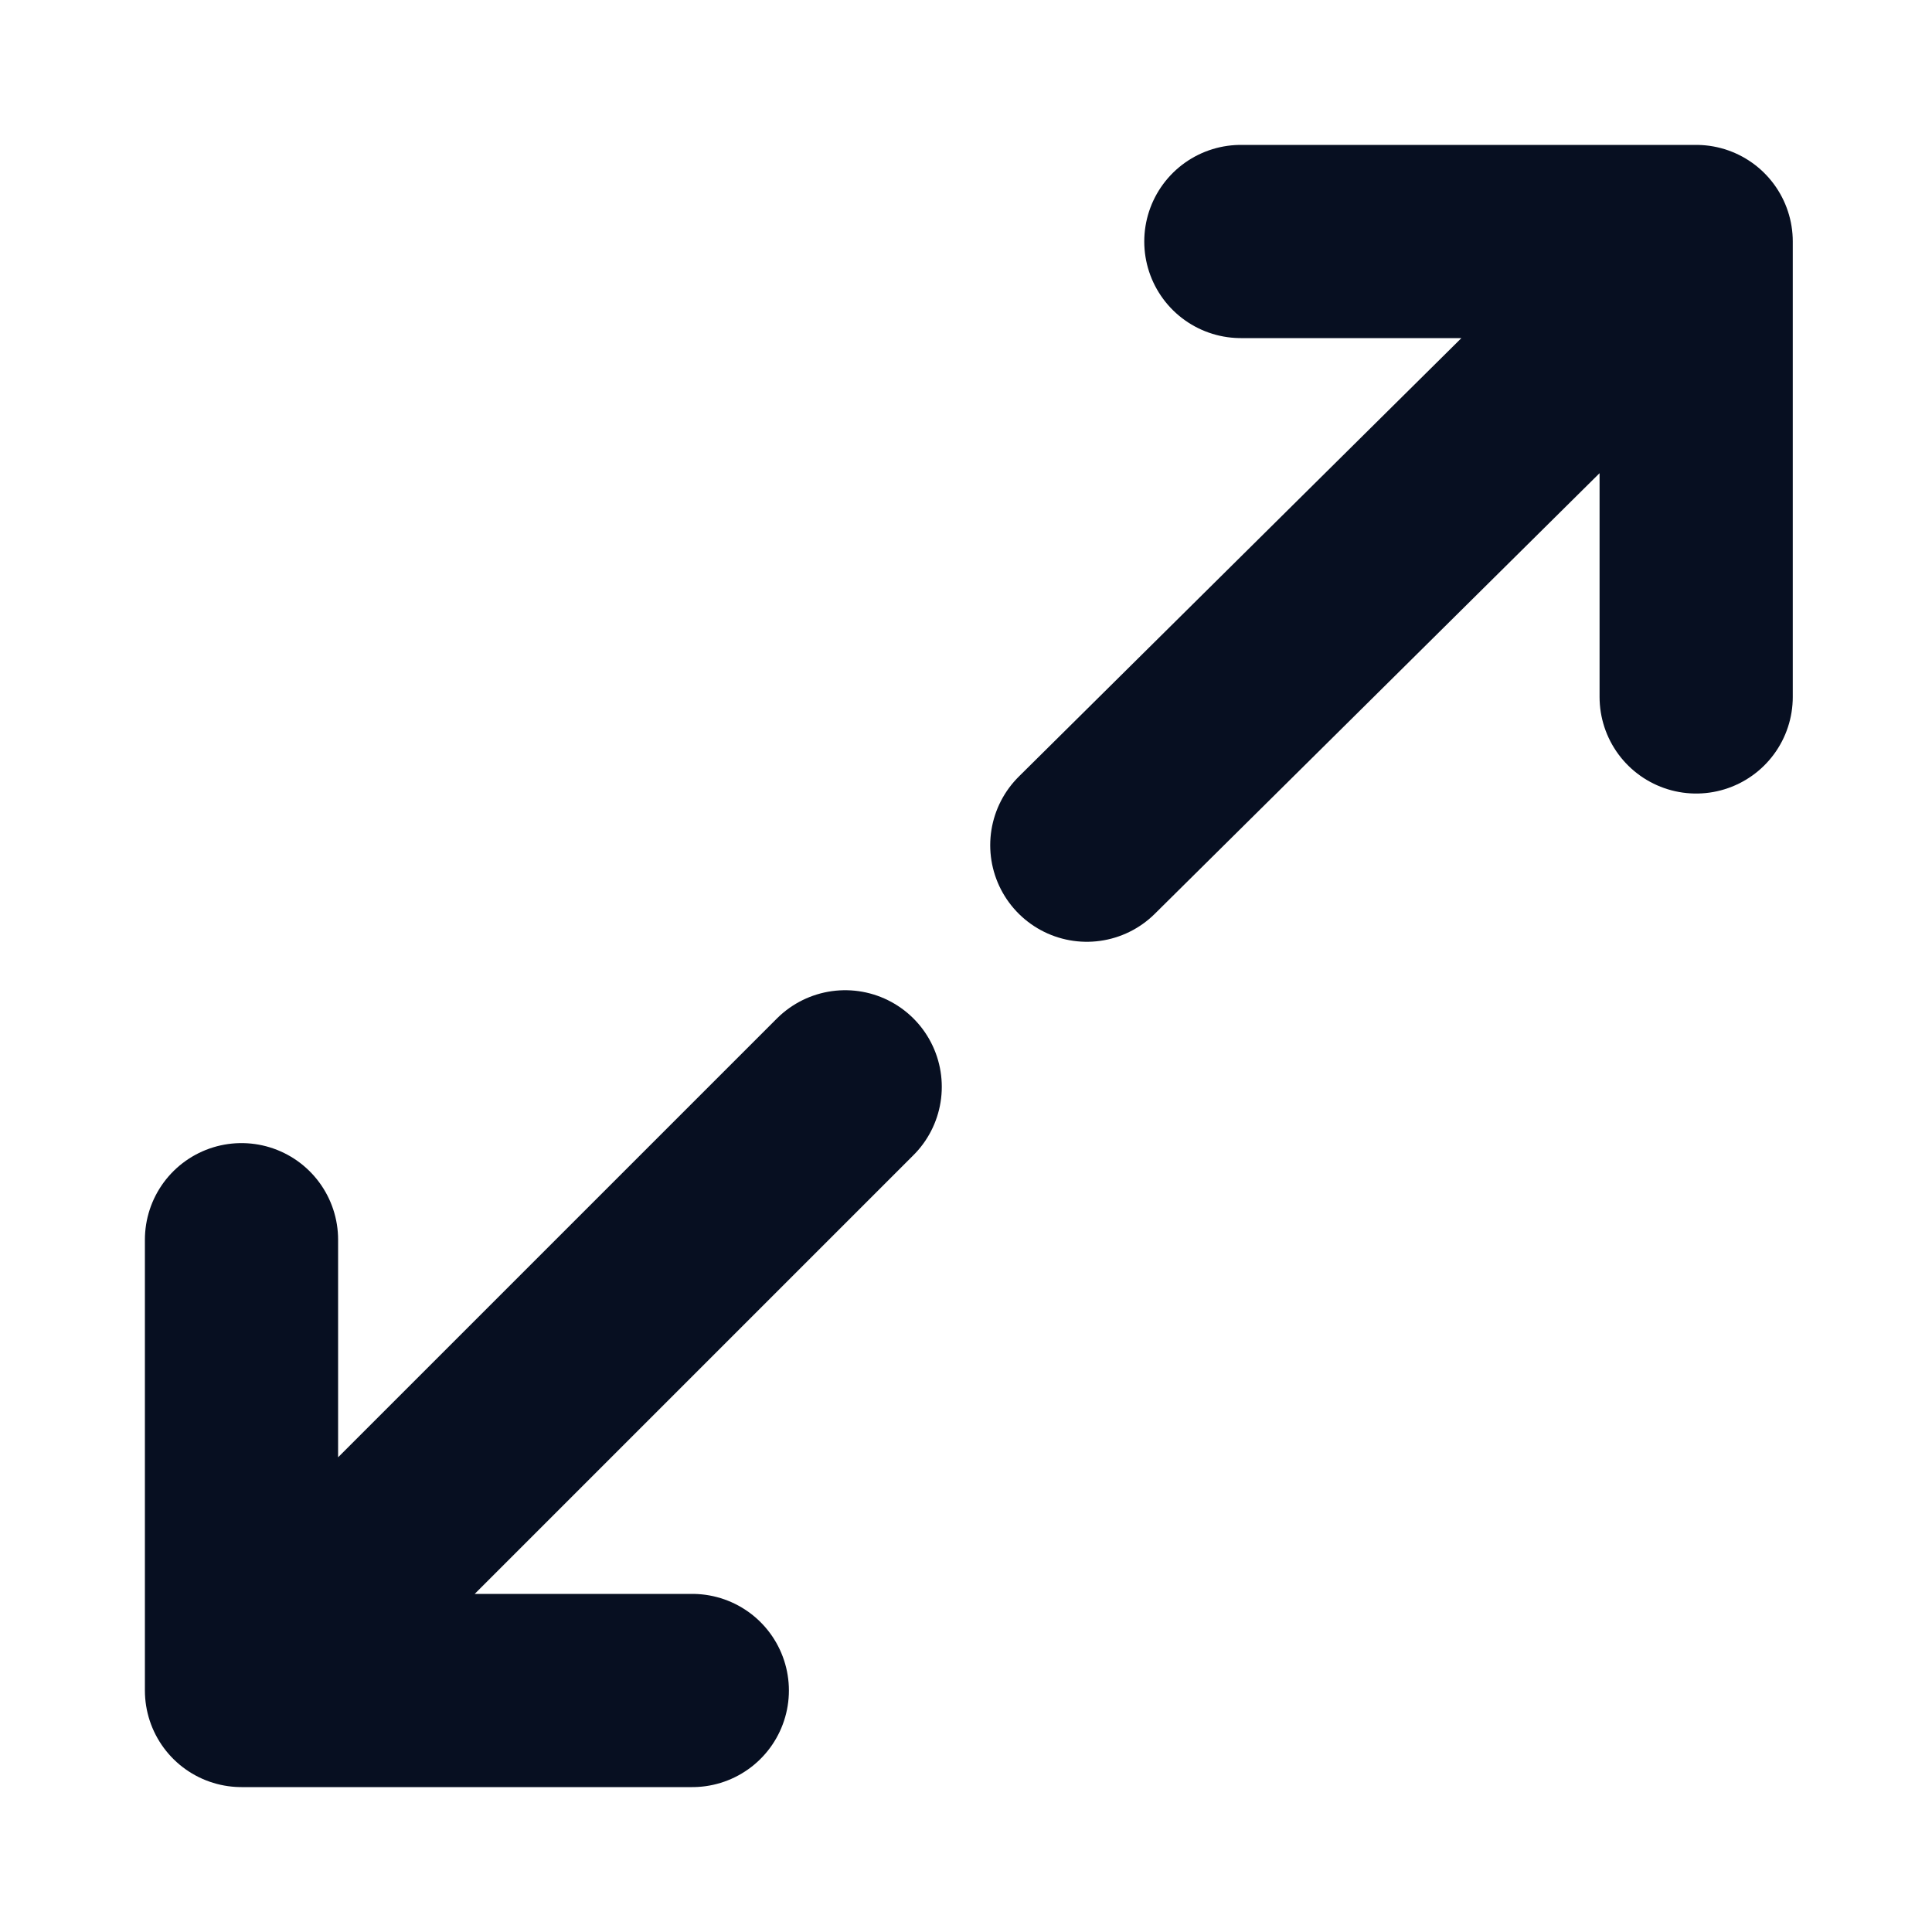 <svg width="15" height="15" viewBox="0 0 15 15" fill="none" xmlns="http://www.w3.org/2000/svg">
<path d="M1.875 13.125L6.562 8.438M1.875 13.125V9.625M1.875 13.125H5.375" stroke="#070F21" stroke-width="1.5" stroke-linecap="round" stroke-linejoin="round"/>
<path d="M13.169 1.875L8.438 6.562M13.169 1.875V5.411M13.169 1.875H9.634" stroke="#070F21" stroke-width="1.5" stroke-linecap="round" stroke-linejoin="round"/>
</svg>
